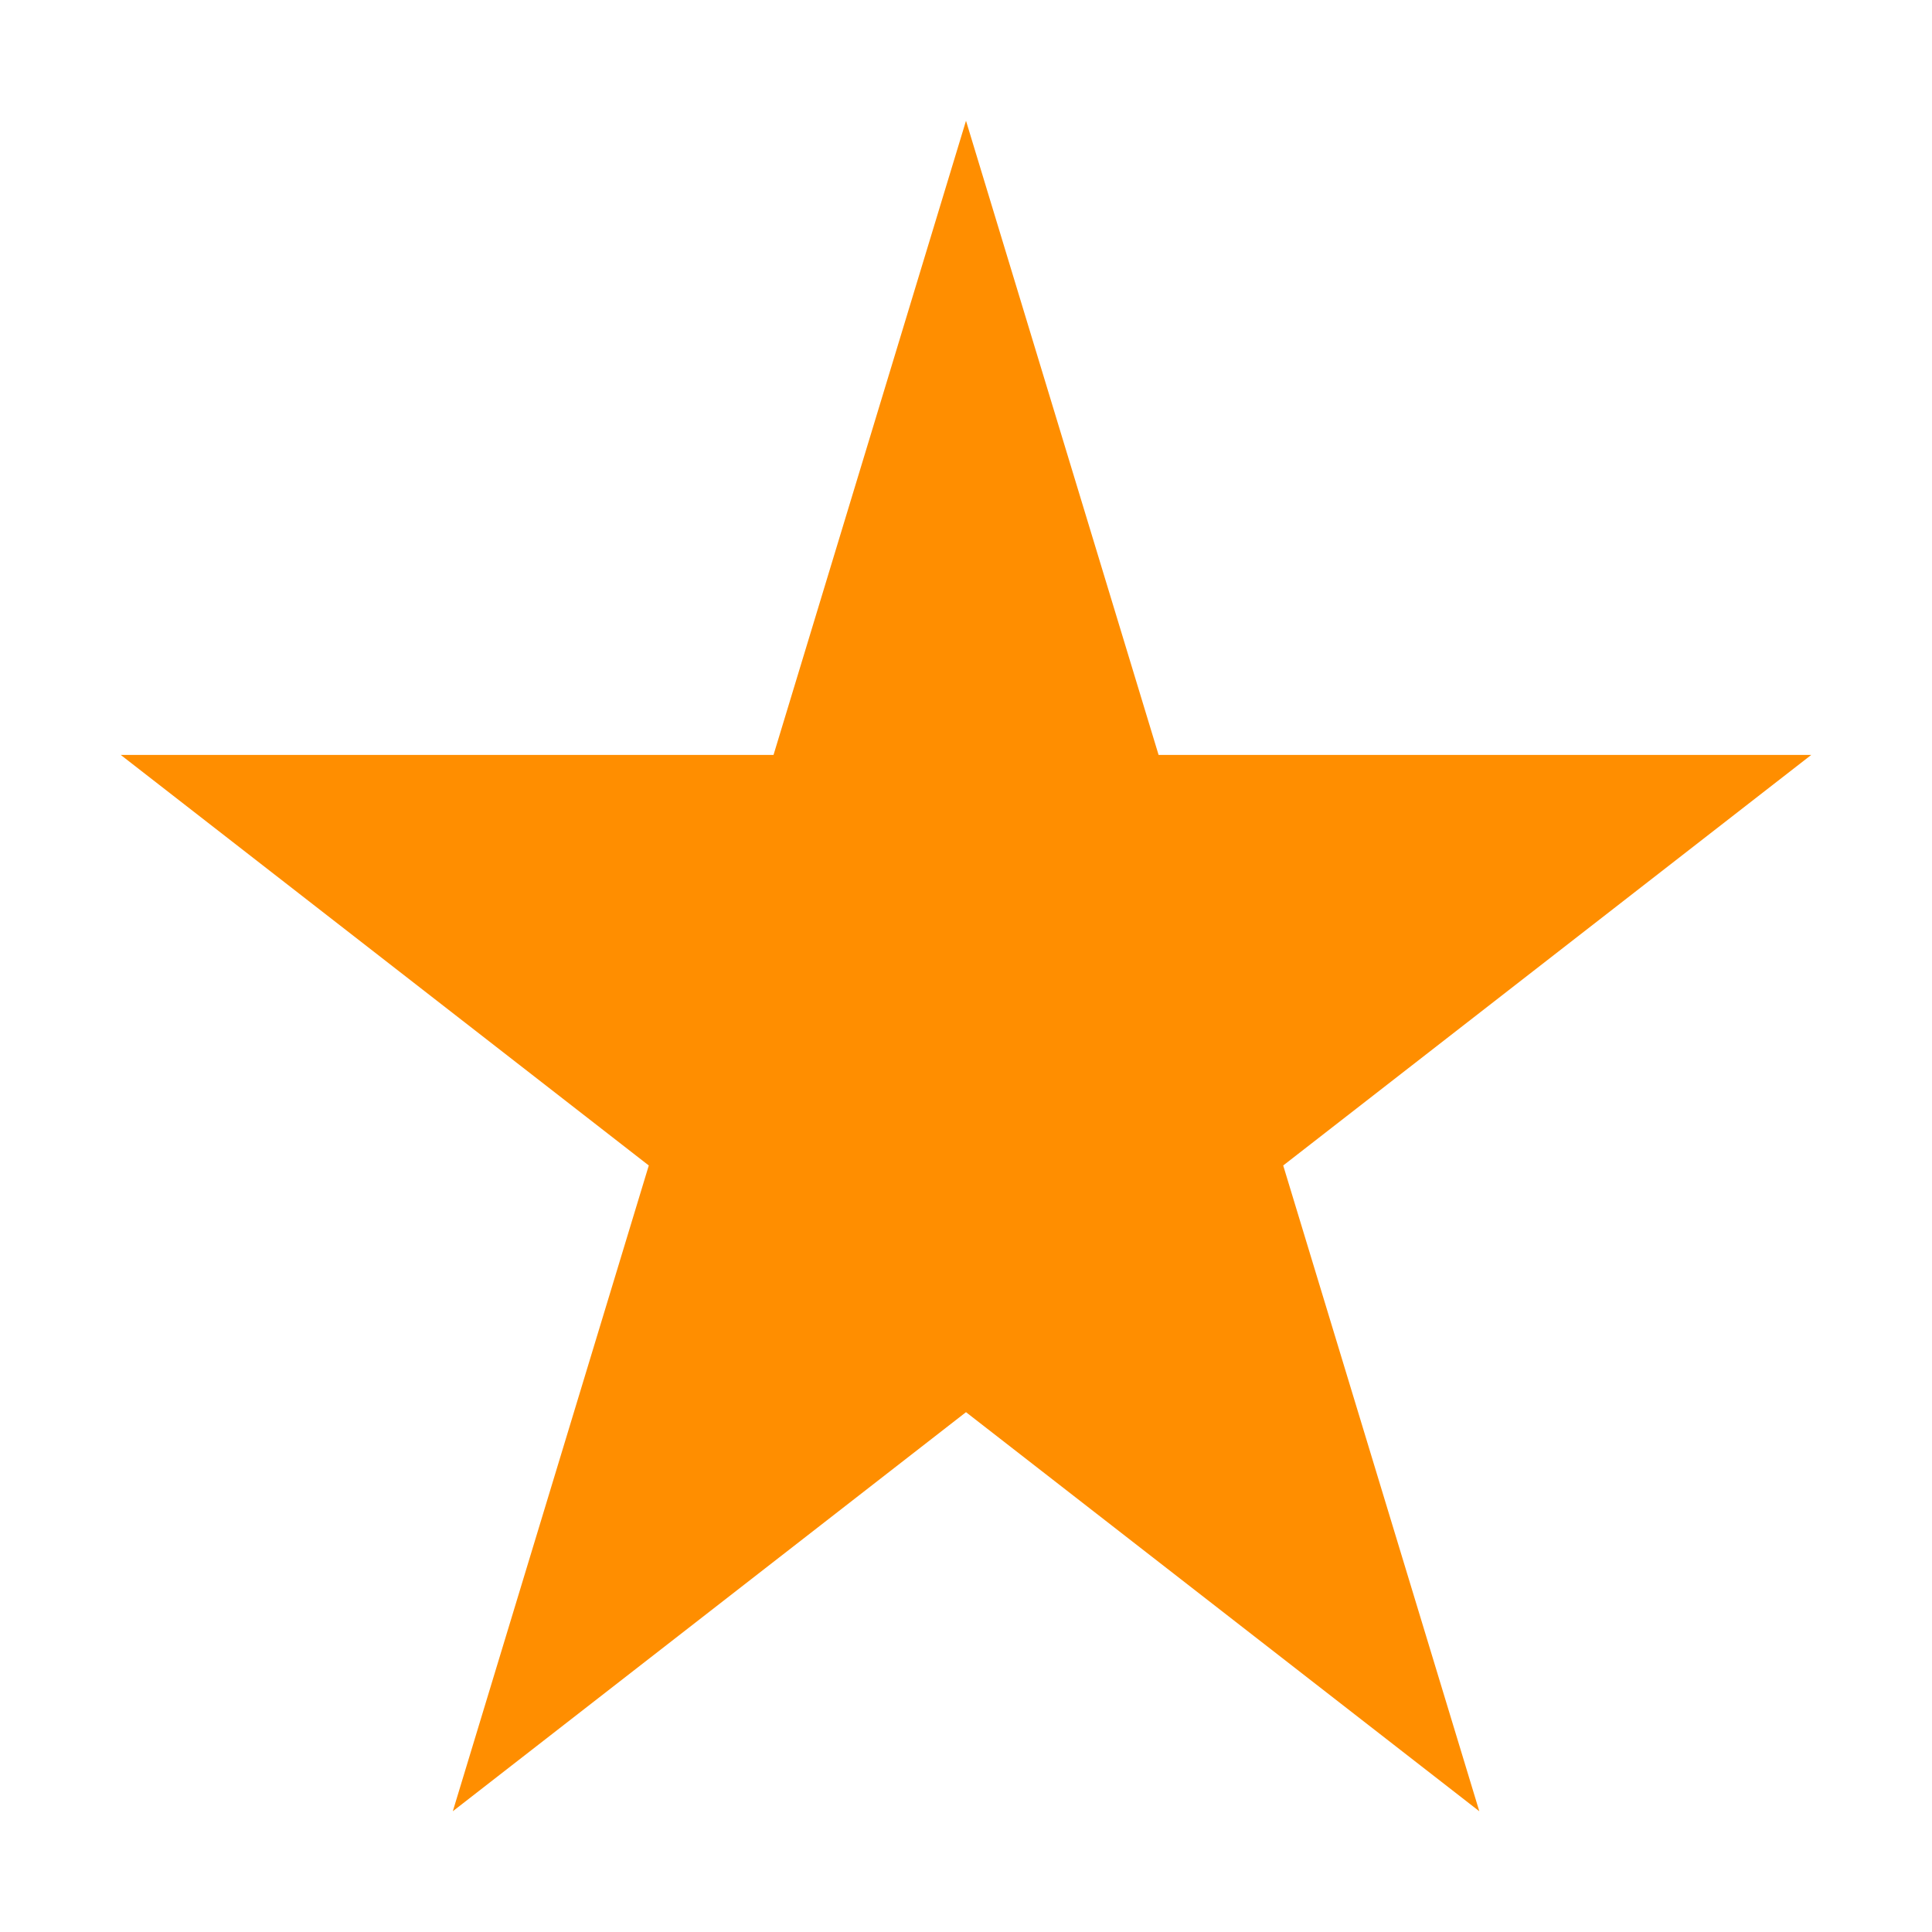 <svg viewBox="0 0 16 16" fill="none" xmlns="http://www.w3.org/2000/svg" height="1em" width="1em">
  <path fill-rule="evenodd" clip-rule="evenodd" d="M9.595 6.252L8 1L6.406 6.252H1L5.373 9.652L3.75 15L8 11.695L12.251 15L10.627 9.652L15 6.252H9.595Z" fill="#FF8E00"/>
</svg>
